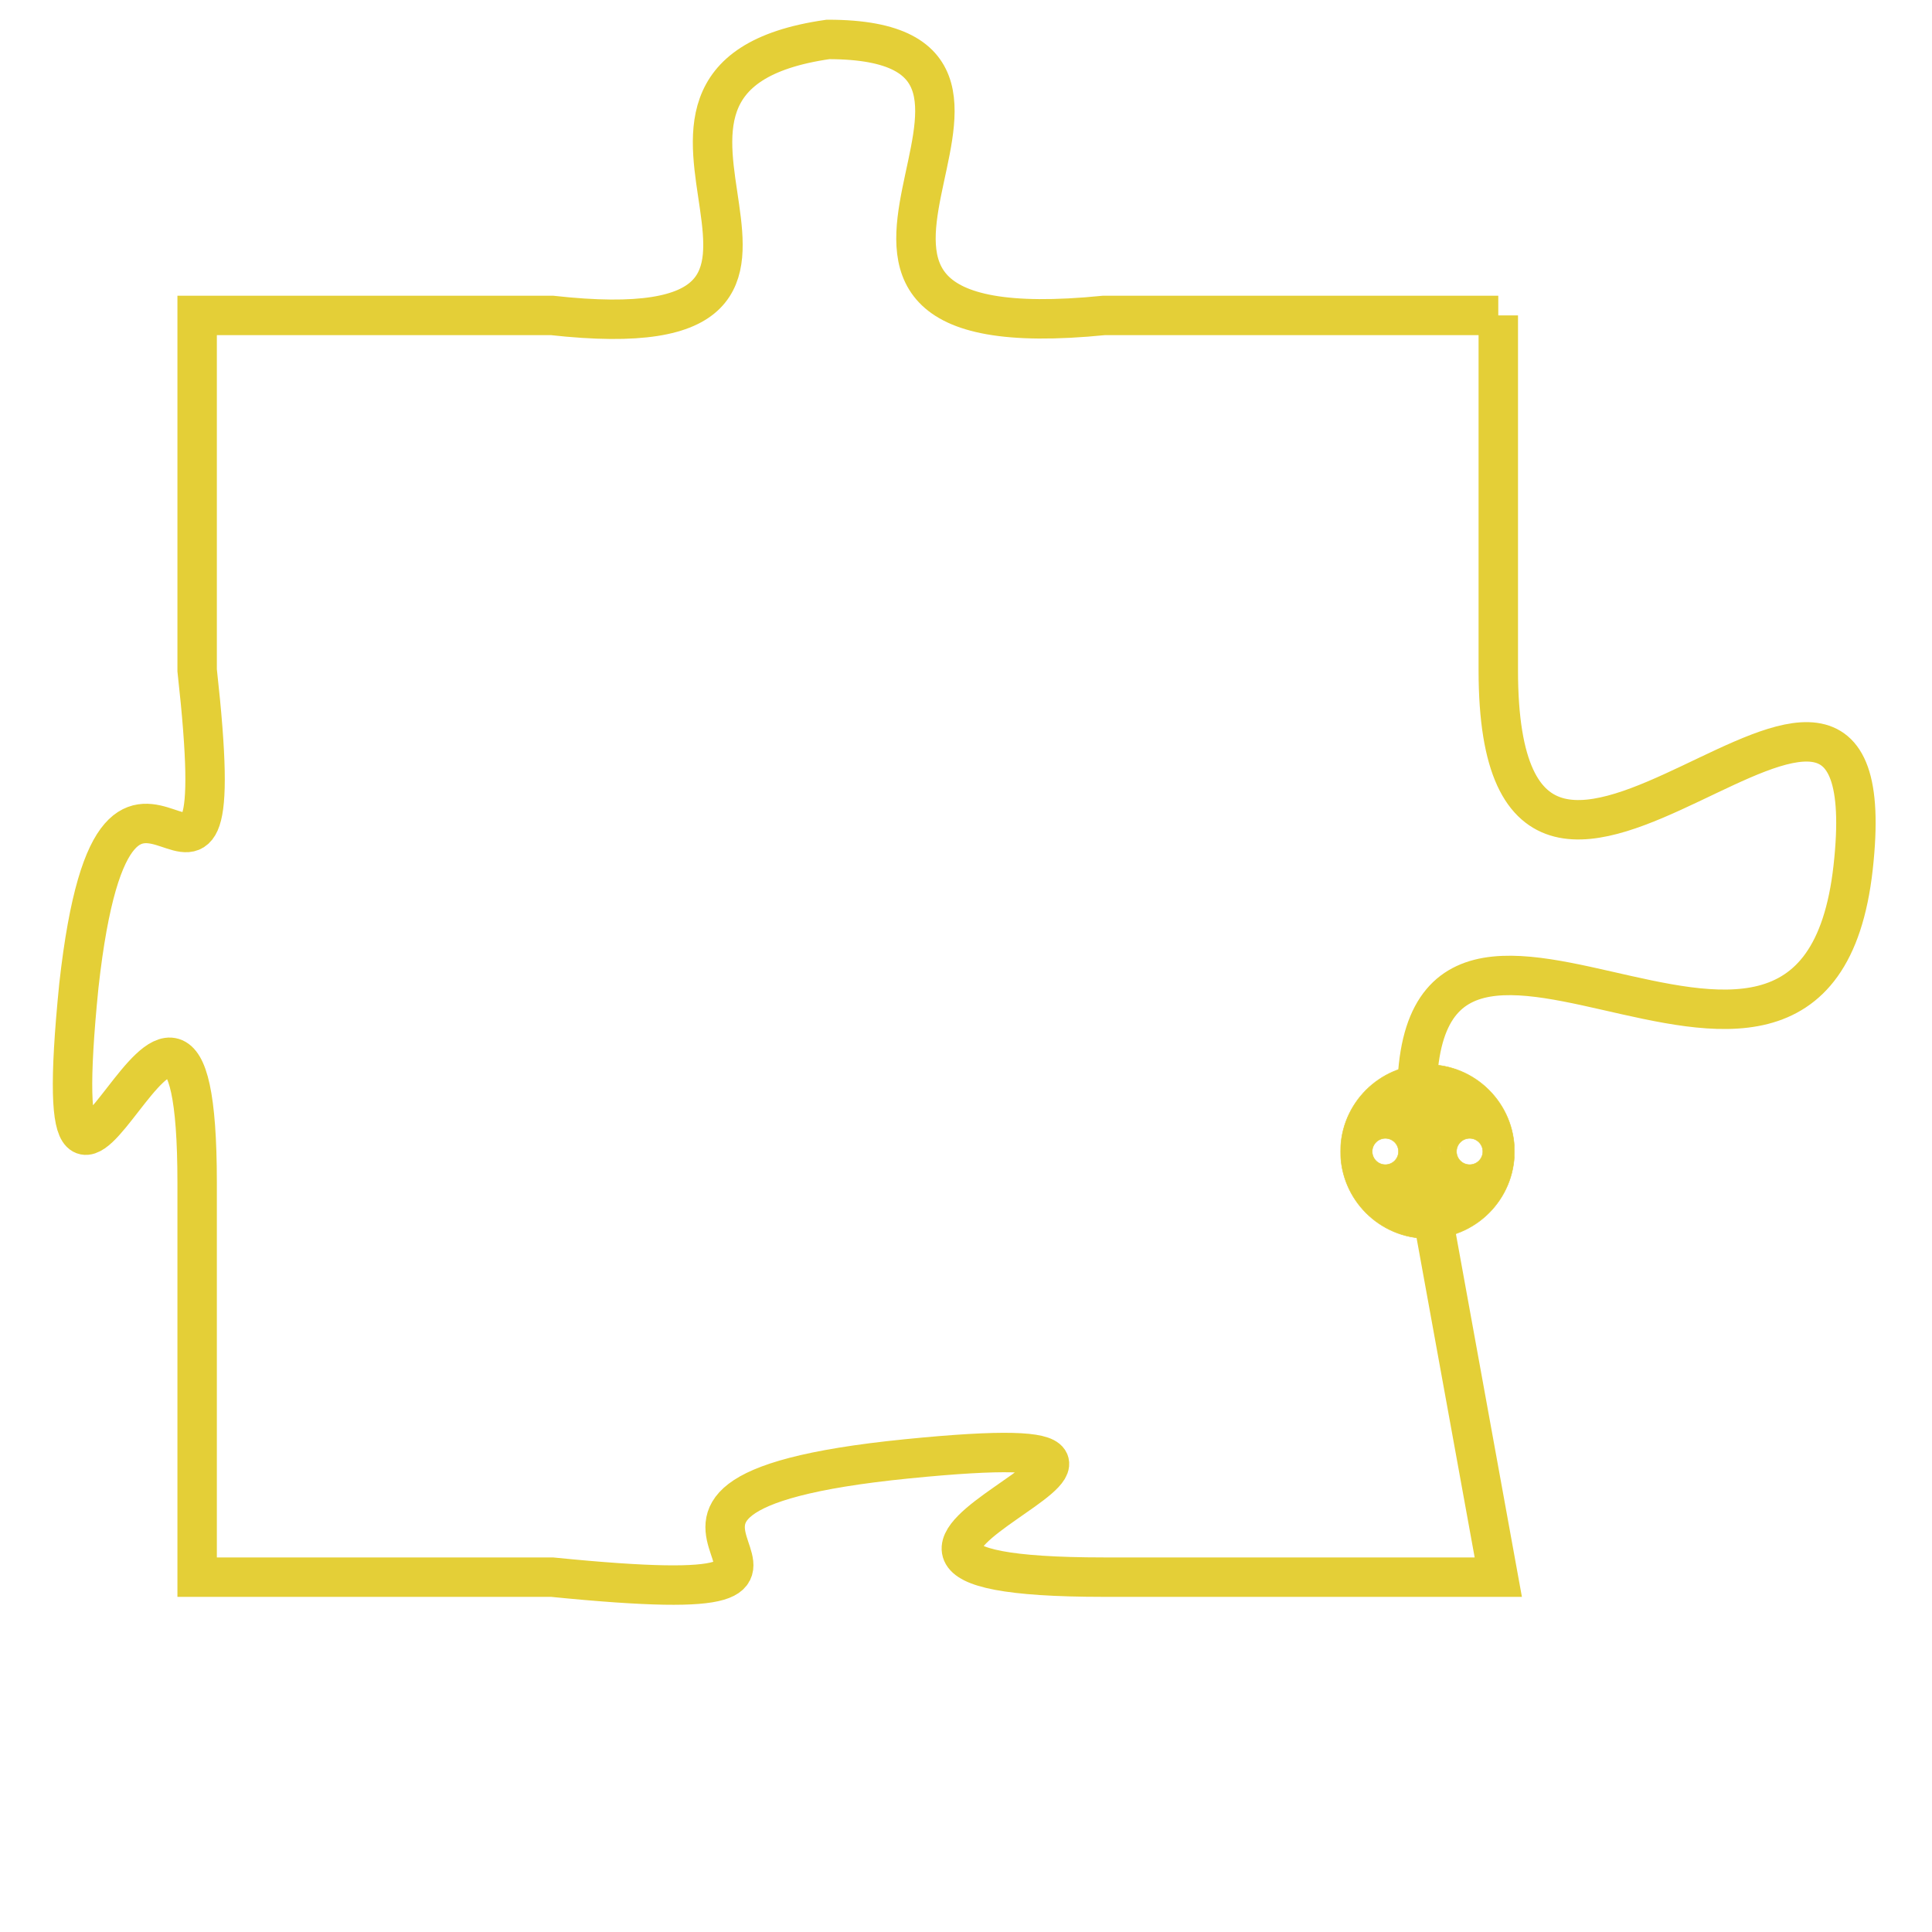 <svg version="1.1" xmlns="http://www.w3.org/2000/svg" xmlns:xlink="http://www.w3.org/1999/xlink" fill="transparent" x="0" y="0" width="350" height="350" preserveAspectRatio="xMinYMin slice"><style type="text/css">.links{fill:transparent;stroke: #E4CF37;}.links:hover{fill:#63D272; opacity:0.4;}</style><defs><g id="allt"><path id="t7438" d="M957,1824 L947,1824 C937,1825 947,1817 940,1817 C933,1818 942,1825 933,1824 L924,1824 924,1824 L924,1833 C925,1842 922,1832 921,1841 C920,1851 924,1837 924,1846 L924,1856 924,1856 L933,1856 C943,1857 932,1854 942,1853 C952,1852 937,1856 947,1856 L957,1856 957,1856 L955,1845 C954,1835 965,1847 966,1838 C967,1829 957,1843 957,1833 L957,1824"/></g><clipPath id="c" clipRule="evenodd" fill="transparent"><use href="#t7438"/></clipPath></defs><svg viewBox="919 1816 49 42" preserveAspectRatio="xMinYMin meet"><svg width="4380" height="2430"><g><image crossorigin="anonymous" x="0" y="0" href="https://nftpuzzle.license-token.com/assets/completepuzzle.svg" width="100%" height="100%" /><g class="links"><use href="#t7438"/></g></g></svg><svg x="953" y="1843" height="9%" width="9%" viewBox="0 0 330 330"><g><a xlink:href="https://nftpuzzle.license-token.com/" class="links"><title>See the most innovative NFT based token software licensing project</title><path fill="#E4CF37" id="more" d="M165,0C74.019,0,0,74.019,0,165s74.019,165,165,165s165-74.019,165-165S255.981,0,165,0z M85,190 c-13.785,0-25-11.215-25-25s11.215-25,25-25s25,11.215,25,25S98.785,190,85,190z M165,190c-13.785,0-25-11.215-25-25 s11.215-25,25-25s25,11.215,25,25S178.785,190,165,190z M245,190c-13.785,0-25-11.215-25-25s11.215-25,25-25 c13.785,0,25,11.215,25,25S258.785,190,245,190z"></path></a></g></svg></svg></svg>